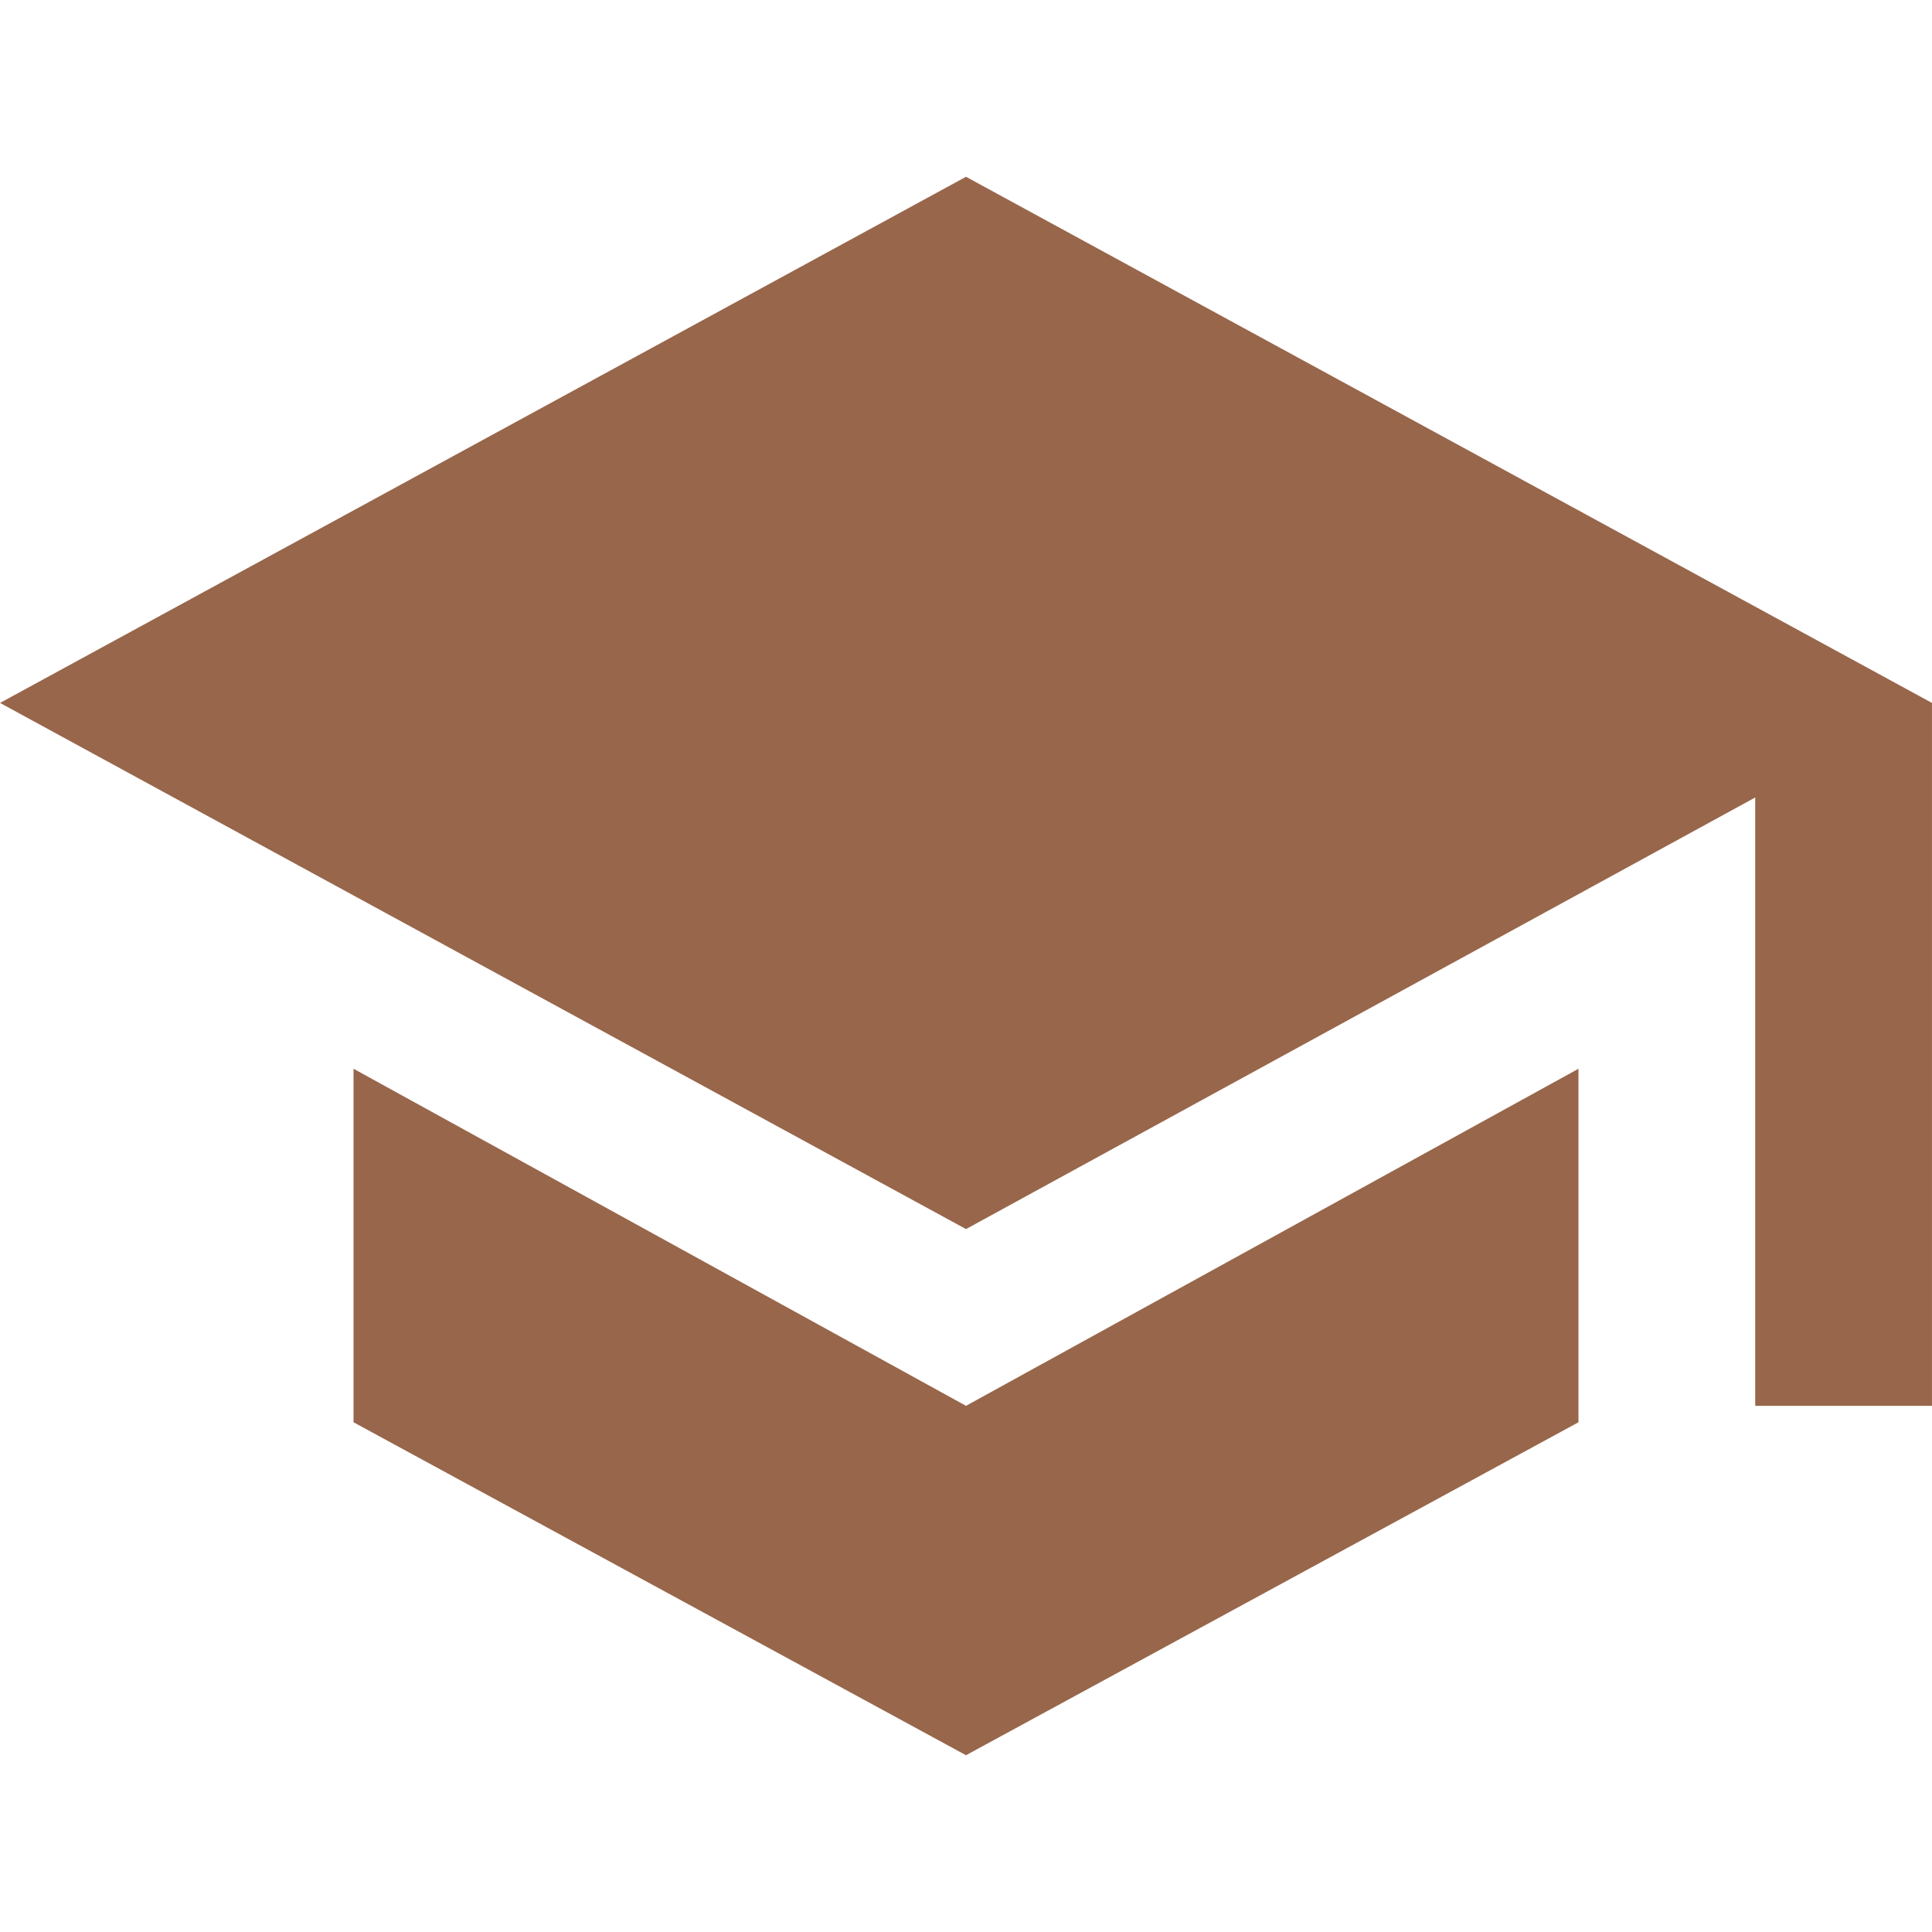 <!-- Generated by IcoMoon.io -->
<svg version="1.1" xmlns="http://www.w3.org/2000/svg" width="512" height="512" viewBox="0 0 512 512">
<title></title>
<g id="icomoon-ignore">
</g>
<path fill="#98664b" d="M256 46.849l255.993 139.435v186.275h-46.841v-161.221l-209.151 114.38-255.993-139.435zM93.69 283.233l162.31 89.325 162.31-89.325v93.683l-162.31 88.236-162.31-88.236v-93.683z"></path>
</svg>
